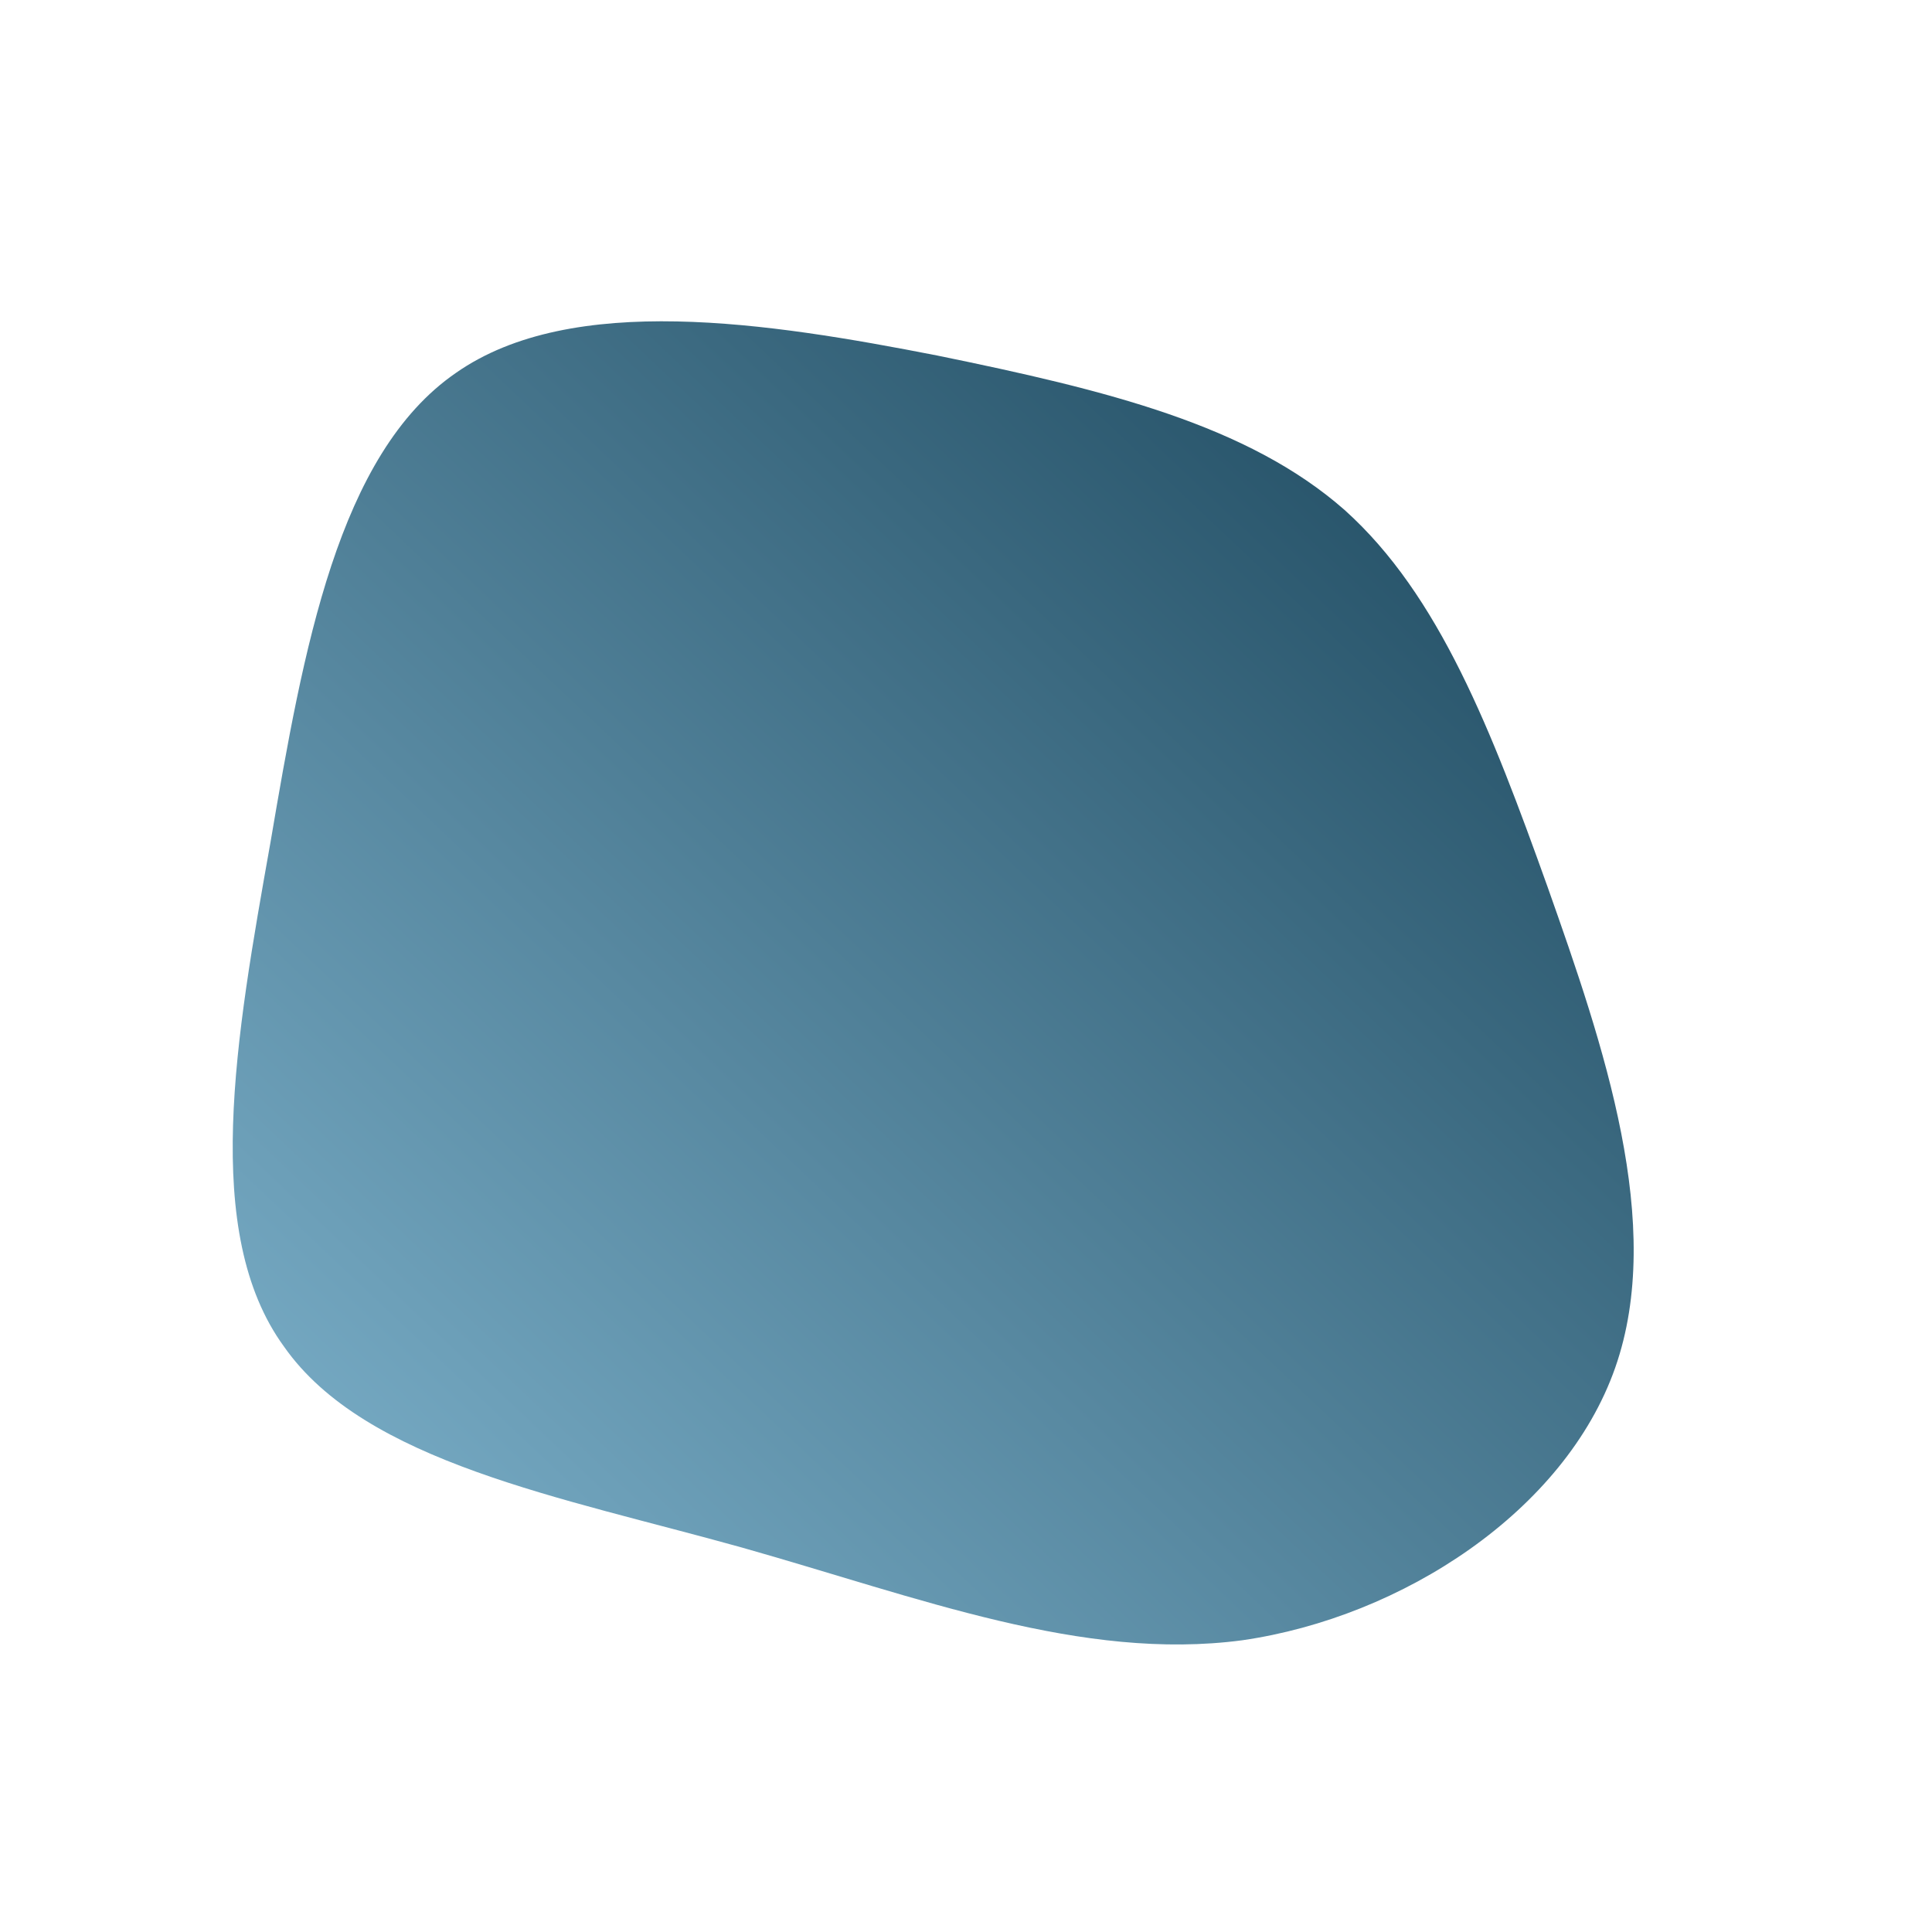 <!--?xml version="1.0" standalone="no"?-->
              <svg id="sw-js-blob-svg" viewBox="0 0 100 100" xmlns="http://www.w3.org/2000/svg" version="1.1">
                    <defs> 
                        <linearGradient id="sw-gradient" x1="0" x2="1" y1="1" y2="0">
                            <stop id="stop1" stop-color="rgba(130, 183, 209, 1)" offset="0%"></stop>
                            <stop id="stop2" stop-color="rgba(21.767, 64.294, 85.557, 1)" offset="100%"></stop>
                        </linearGradient>
                    </defs>
                <path fill="url(#sw-gradient)" d="M19.6,-23.6C24.5,-19.2,27.2,-12.2,30.1,-4.1C33,4.1,36.2,13.4,33.6,20.8C31,28.2,22.6,33.7,14.3,34.9C6,36,-2.4,32.7,-11.6,30.1C-20.9,27.5,-31.1,25.7,-35.3,19.7C-39.6,13.8,-37.8,3.7,-36,-6.4C-34.3,-16.4,-32.5,-26.5,-26.4,-30.7C-20.4,-34.9,-10.2,-33.3,-1.5,-31.6C7.3,-29.8,14.6,-28,19.6,-23.6Z" width="100%" height="100%" transform="translate(50 50)" stroke-width="0" style="transition: all 0.3s ease 0s;" stroke="url(#sw-gradient)"></path>
              </svg>